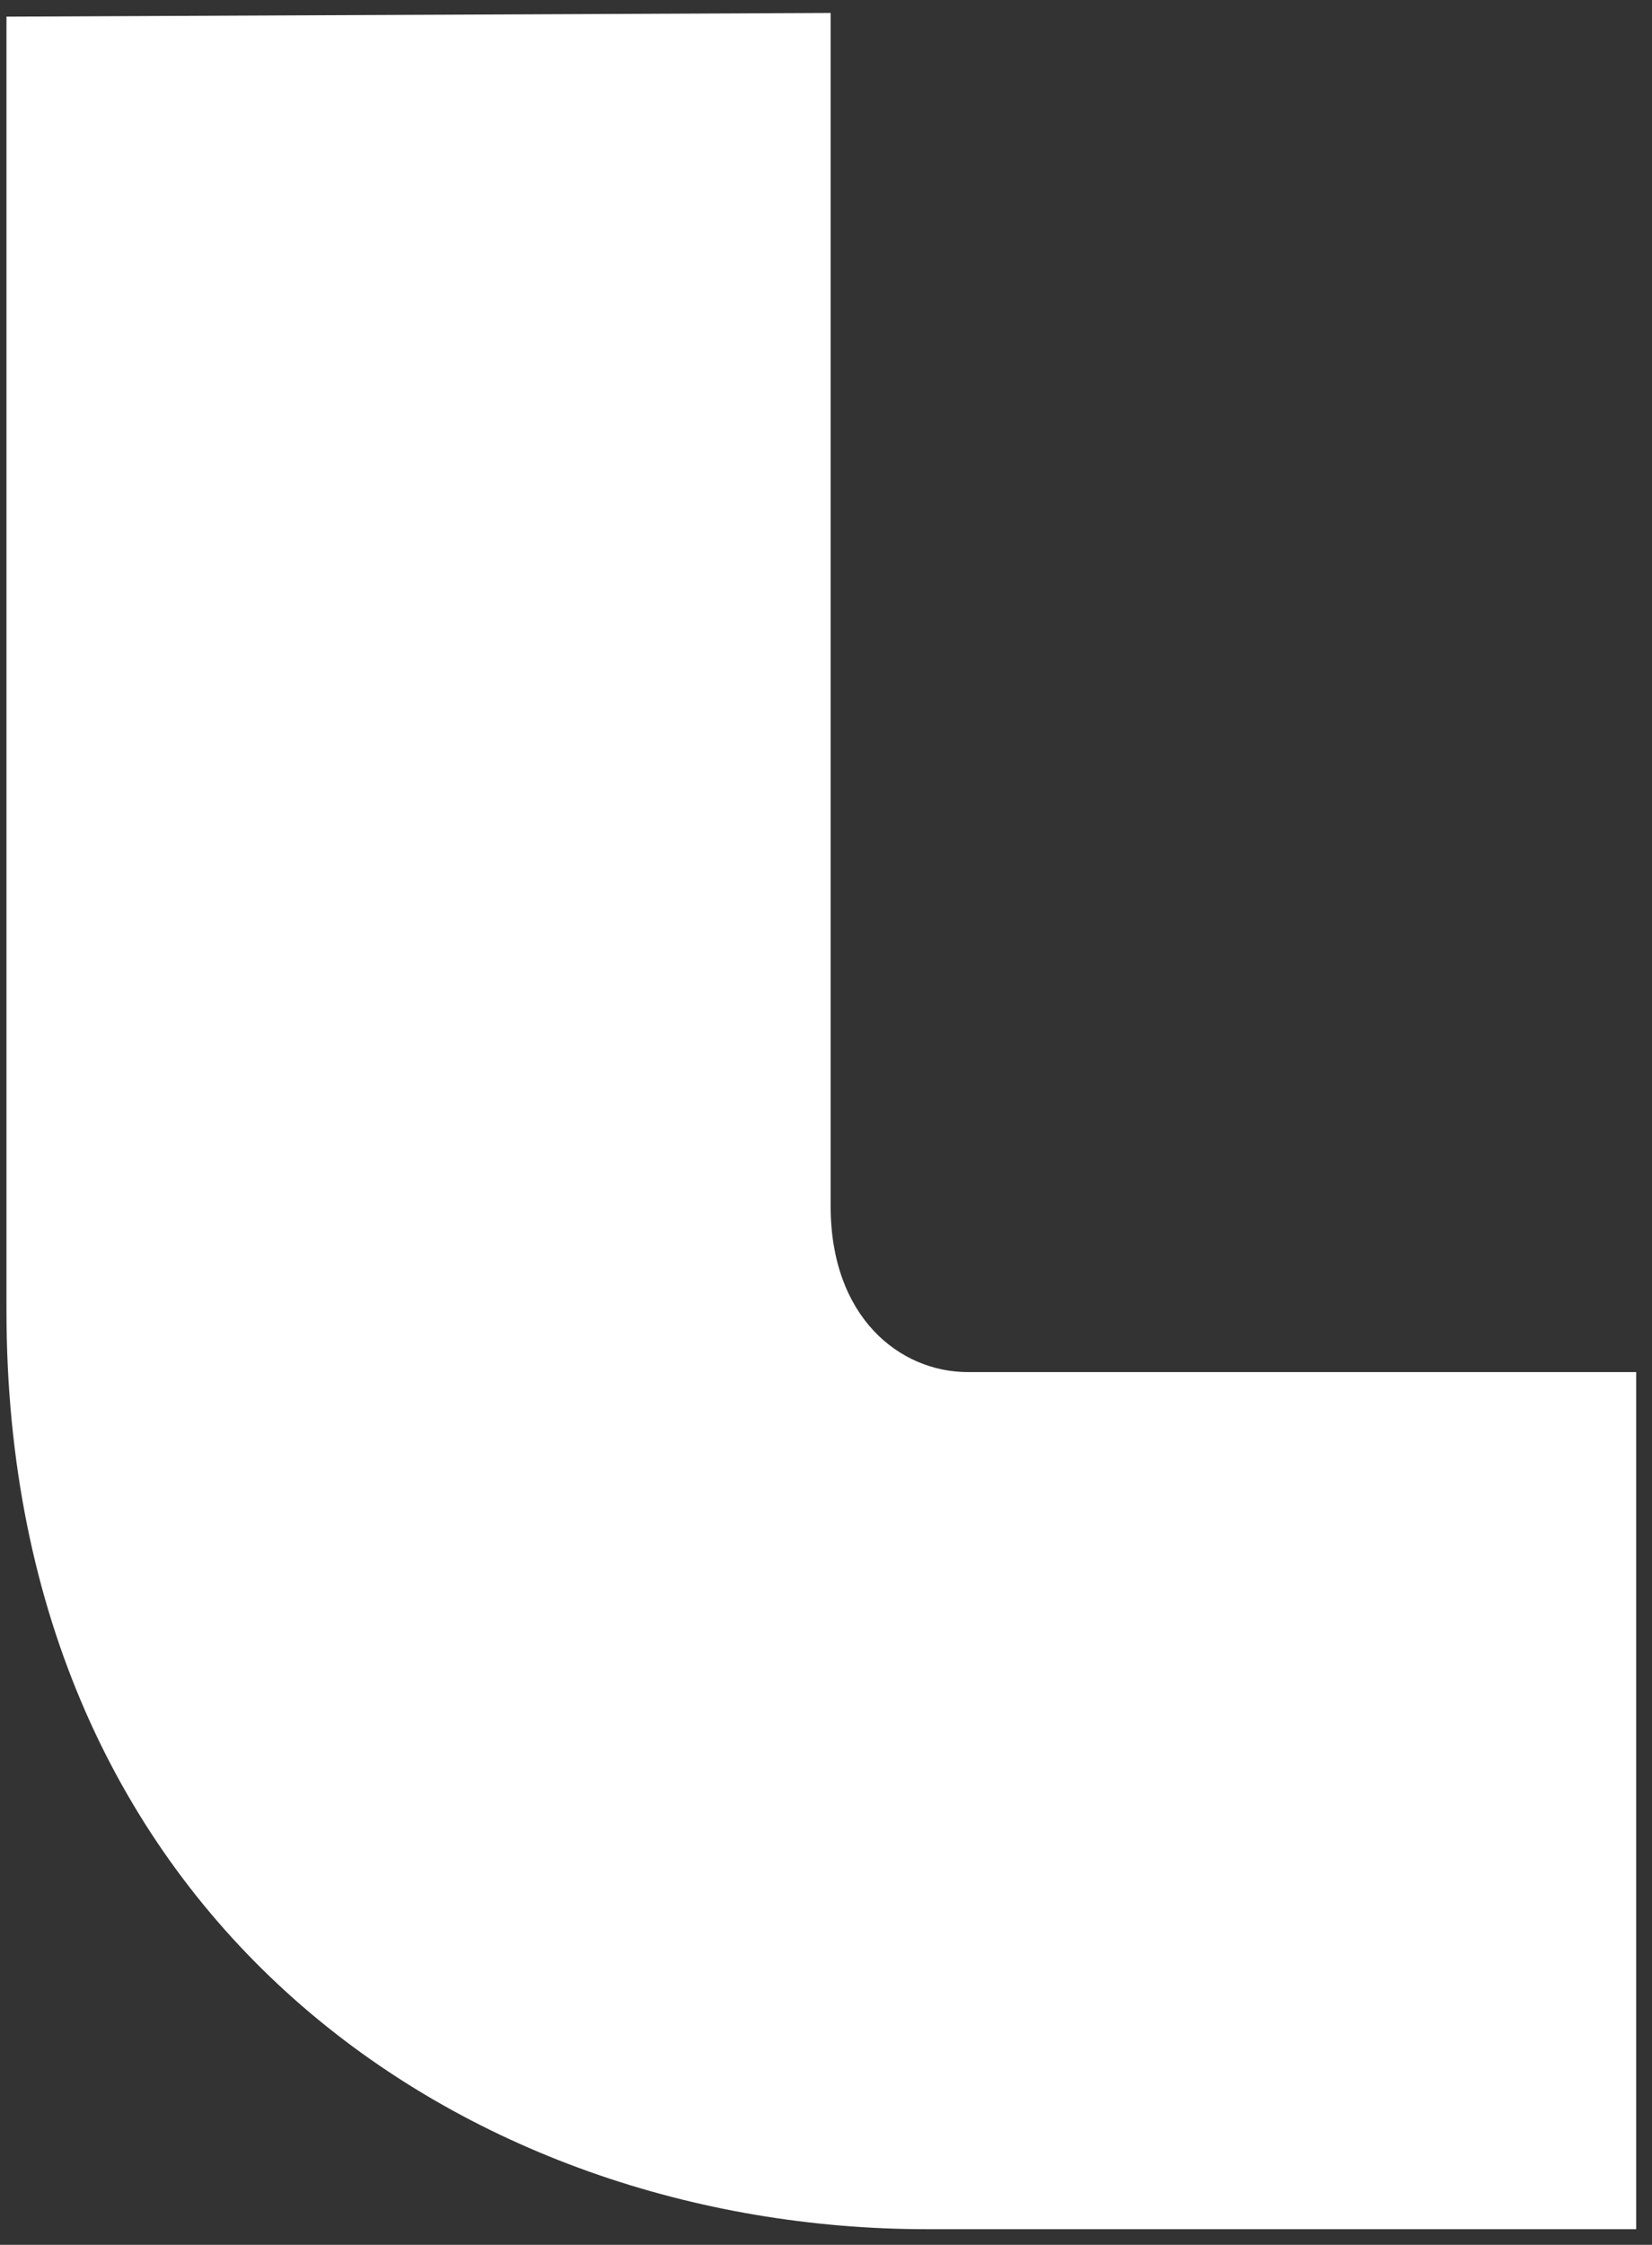 <?xml version="1.0" encoding="UTF-8" standalone="no"?>
<svg version="1.1" xmlns="http://www.w3.org/2000/svg" xmlns:xlink="http://www.w3.org/1999/xlink" width="100.22" height="136.088">
	<rect width="100%" height="100%" fill="#333333" stroke="none"/>
	<path id="dp_path001" transform="matrix(1,0,0,1,336.955,-931.639)" fill="white" fill-rule="evenodd" d="M -278.229,1014.82 C -282.396,1014.82 -286.563,1011.47 -286.563,1004.77 L -286.563,932.424 L -336.563,932.648 L -336.563,1011.07 C -336.563,1048.15 -308.636,1066.78 -280.709,1066.78 L -237.693,1066.78 L -237.693,1014.82 Z "/>
</svg>